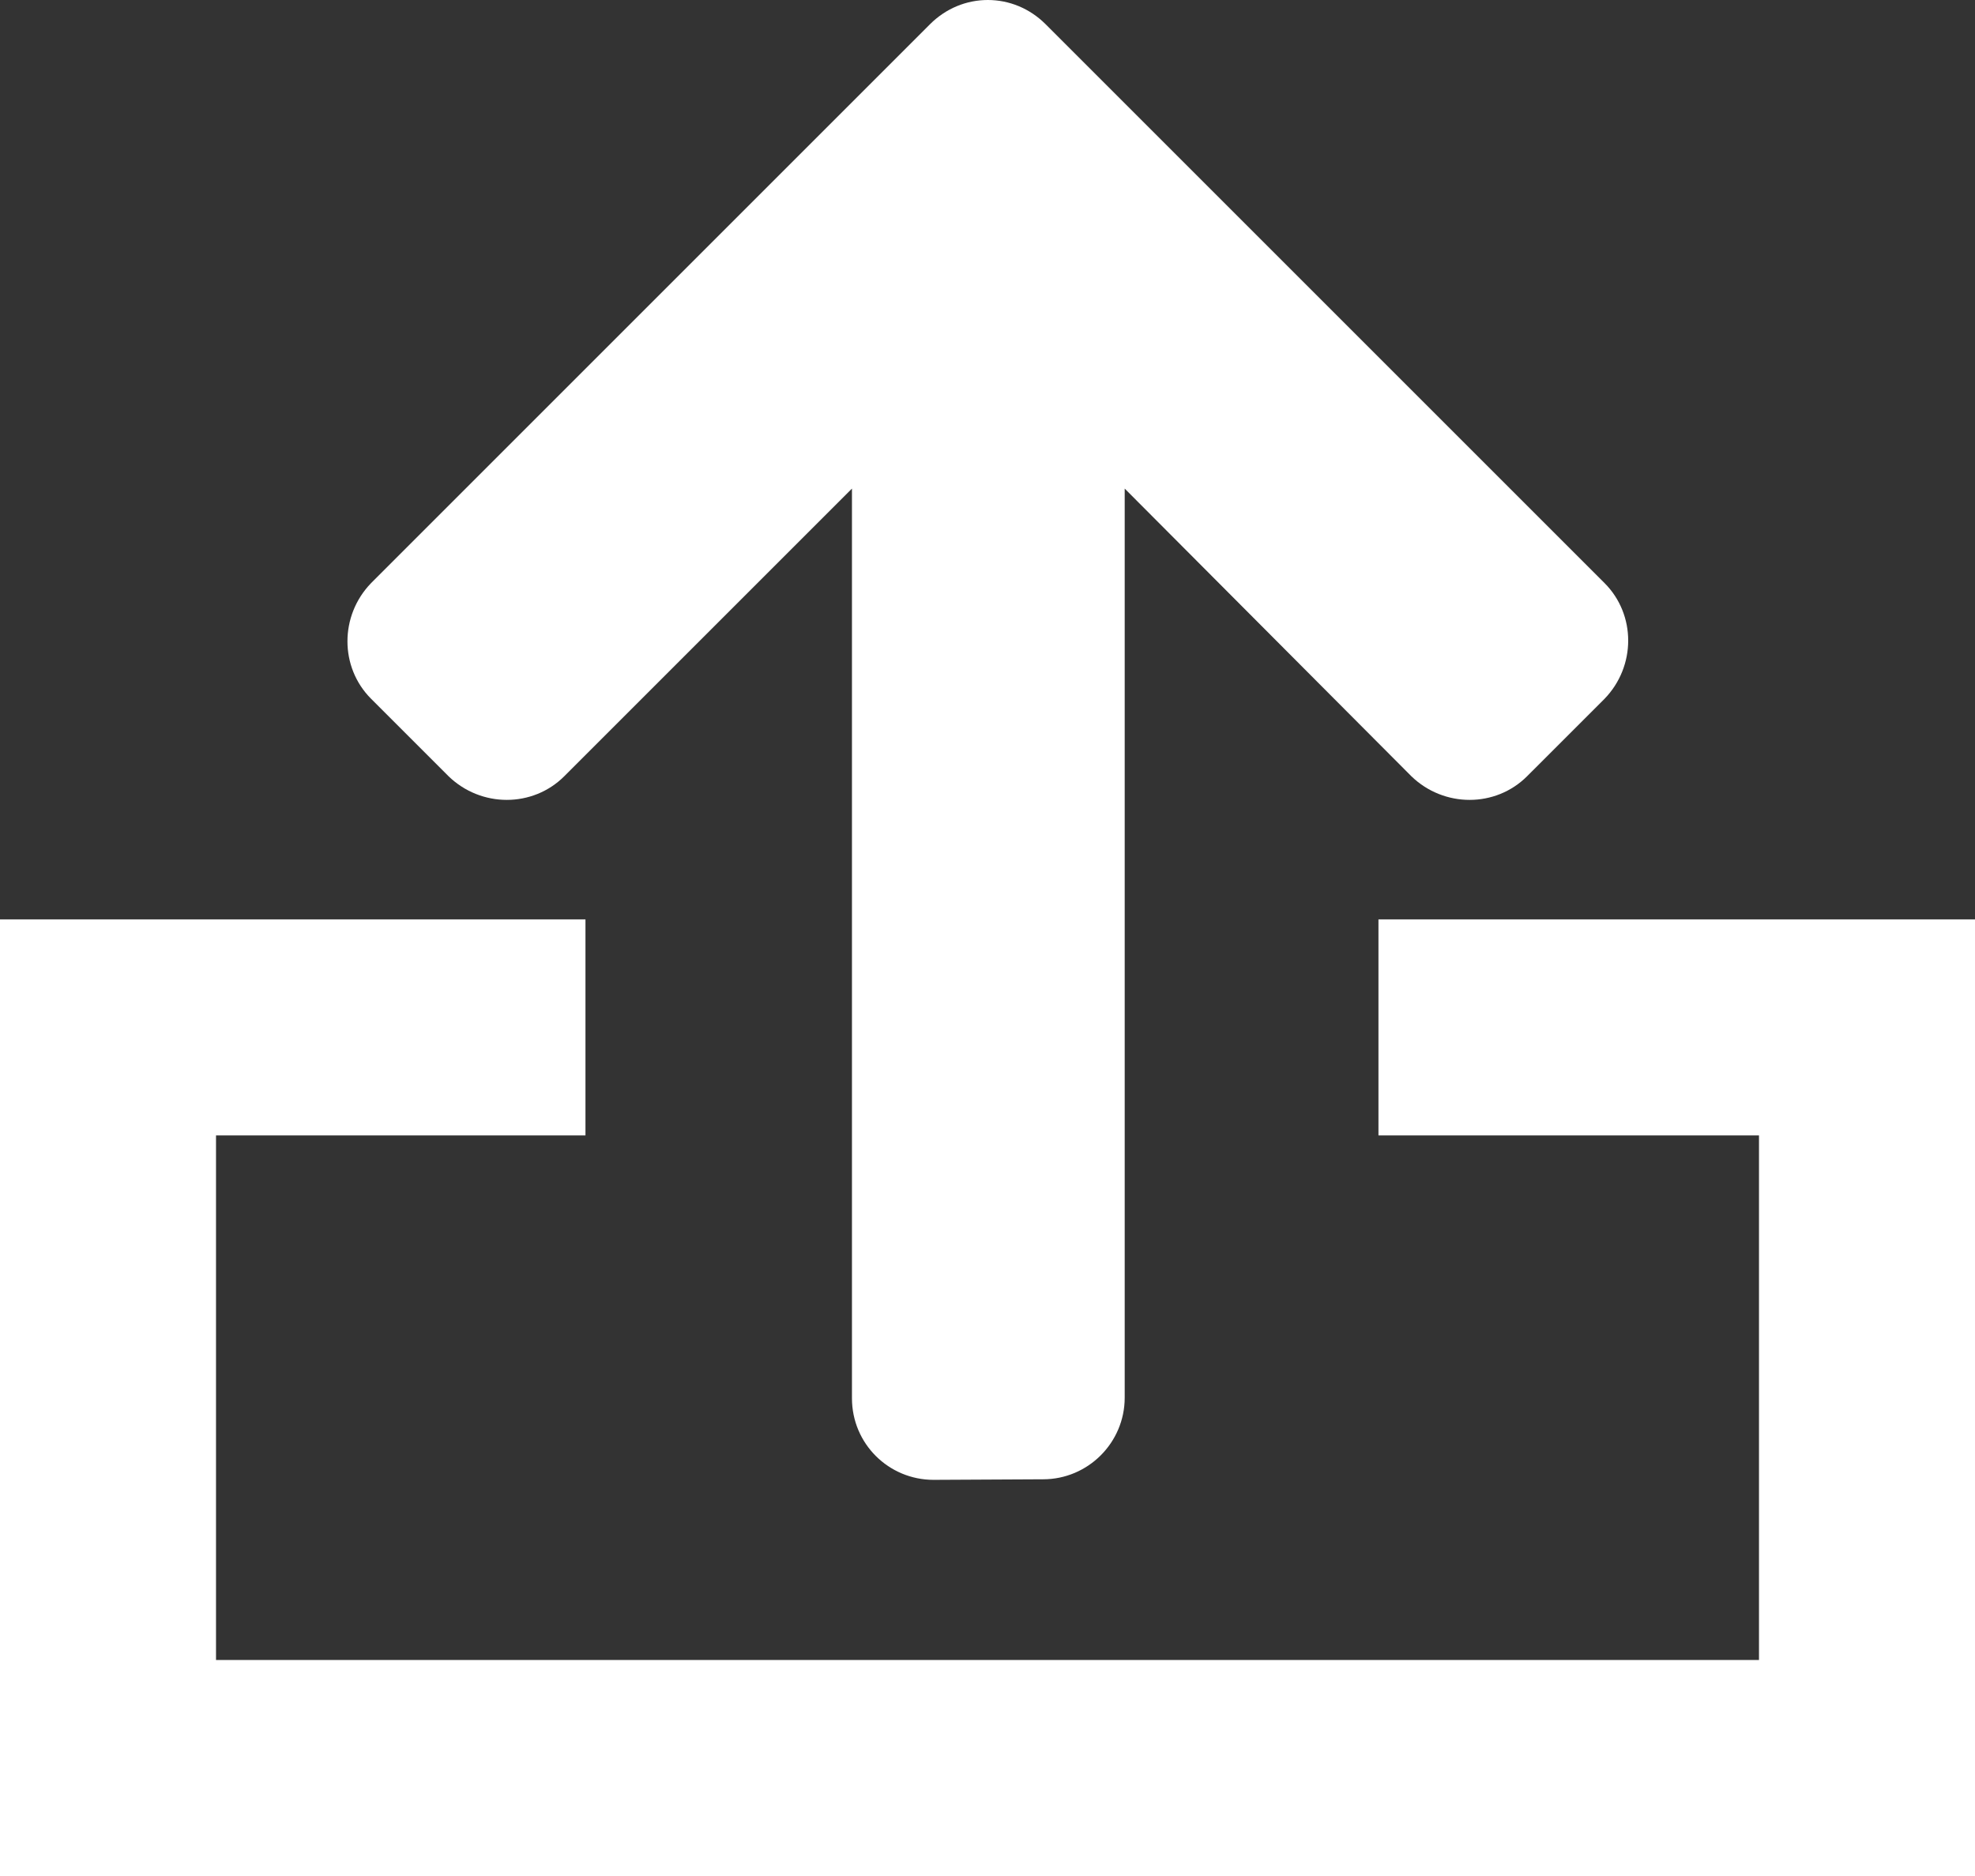 <svg xmlns="http://www.w3.org/2000/svg" width="612" height="581.4" viewBox="0 0 612 581.4"><rect x="0" y="0" width="612" height="581.4" fill="#333333" stroke="none"/><path fill="#FFF" d="M427.147 284.934v66.937h117.916v162.592H66.938v-162.59H181.42v-66.938H0V581.4h612V284.934"/><path fill="#FFF" d="M323.222 458.455c13.923 0 25.293-11.36 25.293-25.293v-281.74l88.835 89.15c10.08 9.765 26.087 9.765 35.85 0l24.012-24.01c9.763-10.08 9.763-26.087 0-35.85L324.025 7.526C319.062 2.563 312.665 0 306.095 0c-6.56 0-12.966 2.563-17.93 7.526L114.99 180.712c-9.764 10.08-9.764 26.087 0 35.85l24.01 24.01c10.08 9.765 26.087 9.765 35.85 0l89.15-89.15v281.912c0 14.086 11.362 25.293 25.294 25.293l33.928-.172z"/></svg>